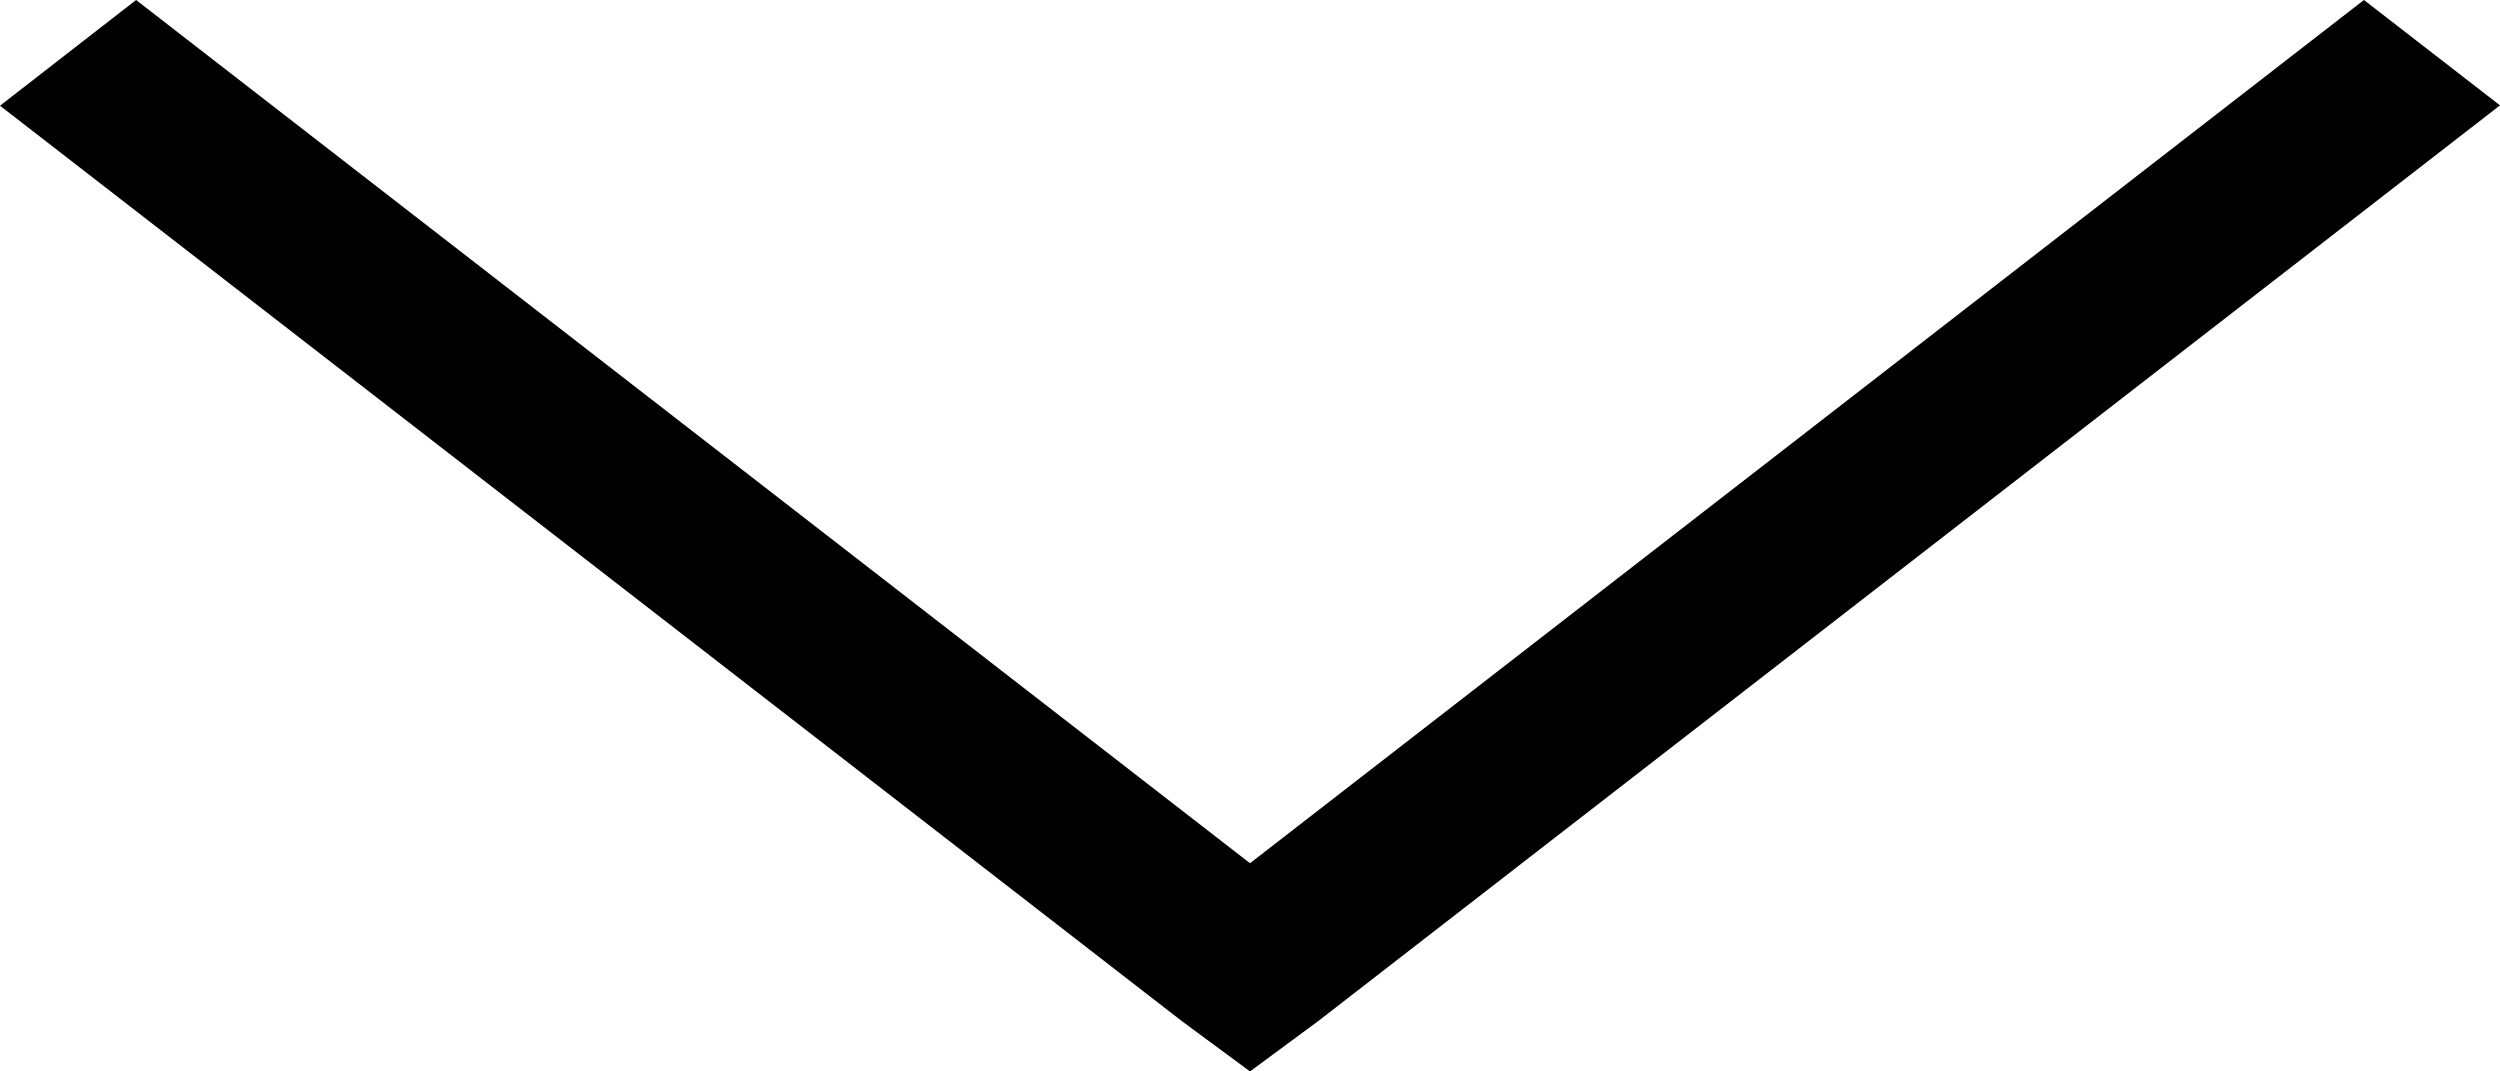 <svg width="7" height="3" viewBox="0 0 7 3" fill="none" xmlns="http://www.w3.org/2000/svg">
<path d="M0.381 0L0 0.296L3.309 2.859L3.5 3L3.691 2.859L7 0.295L6.619 0L3.5 2.417L0.381 0Z" fill="black"/>
</svg>
